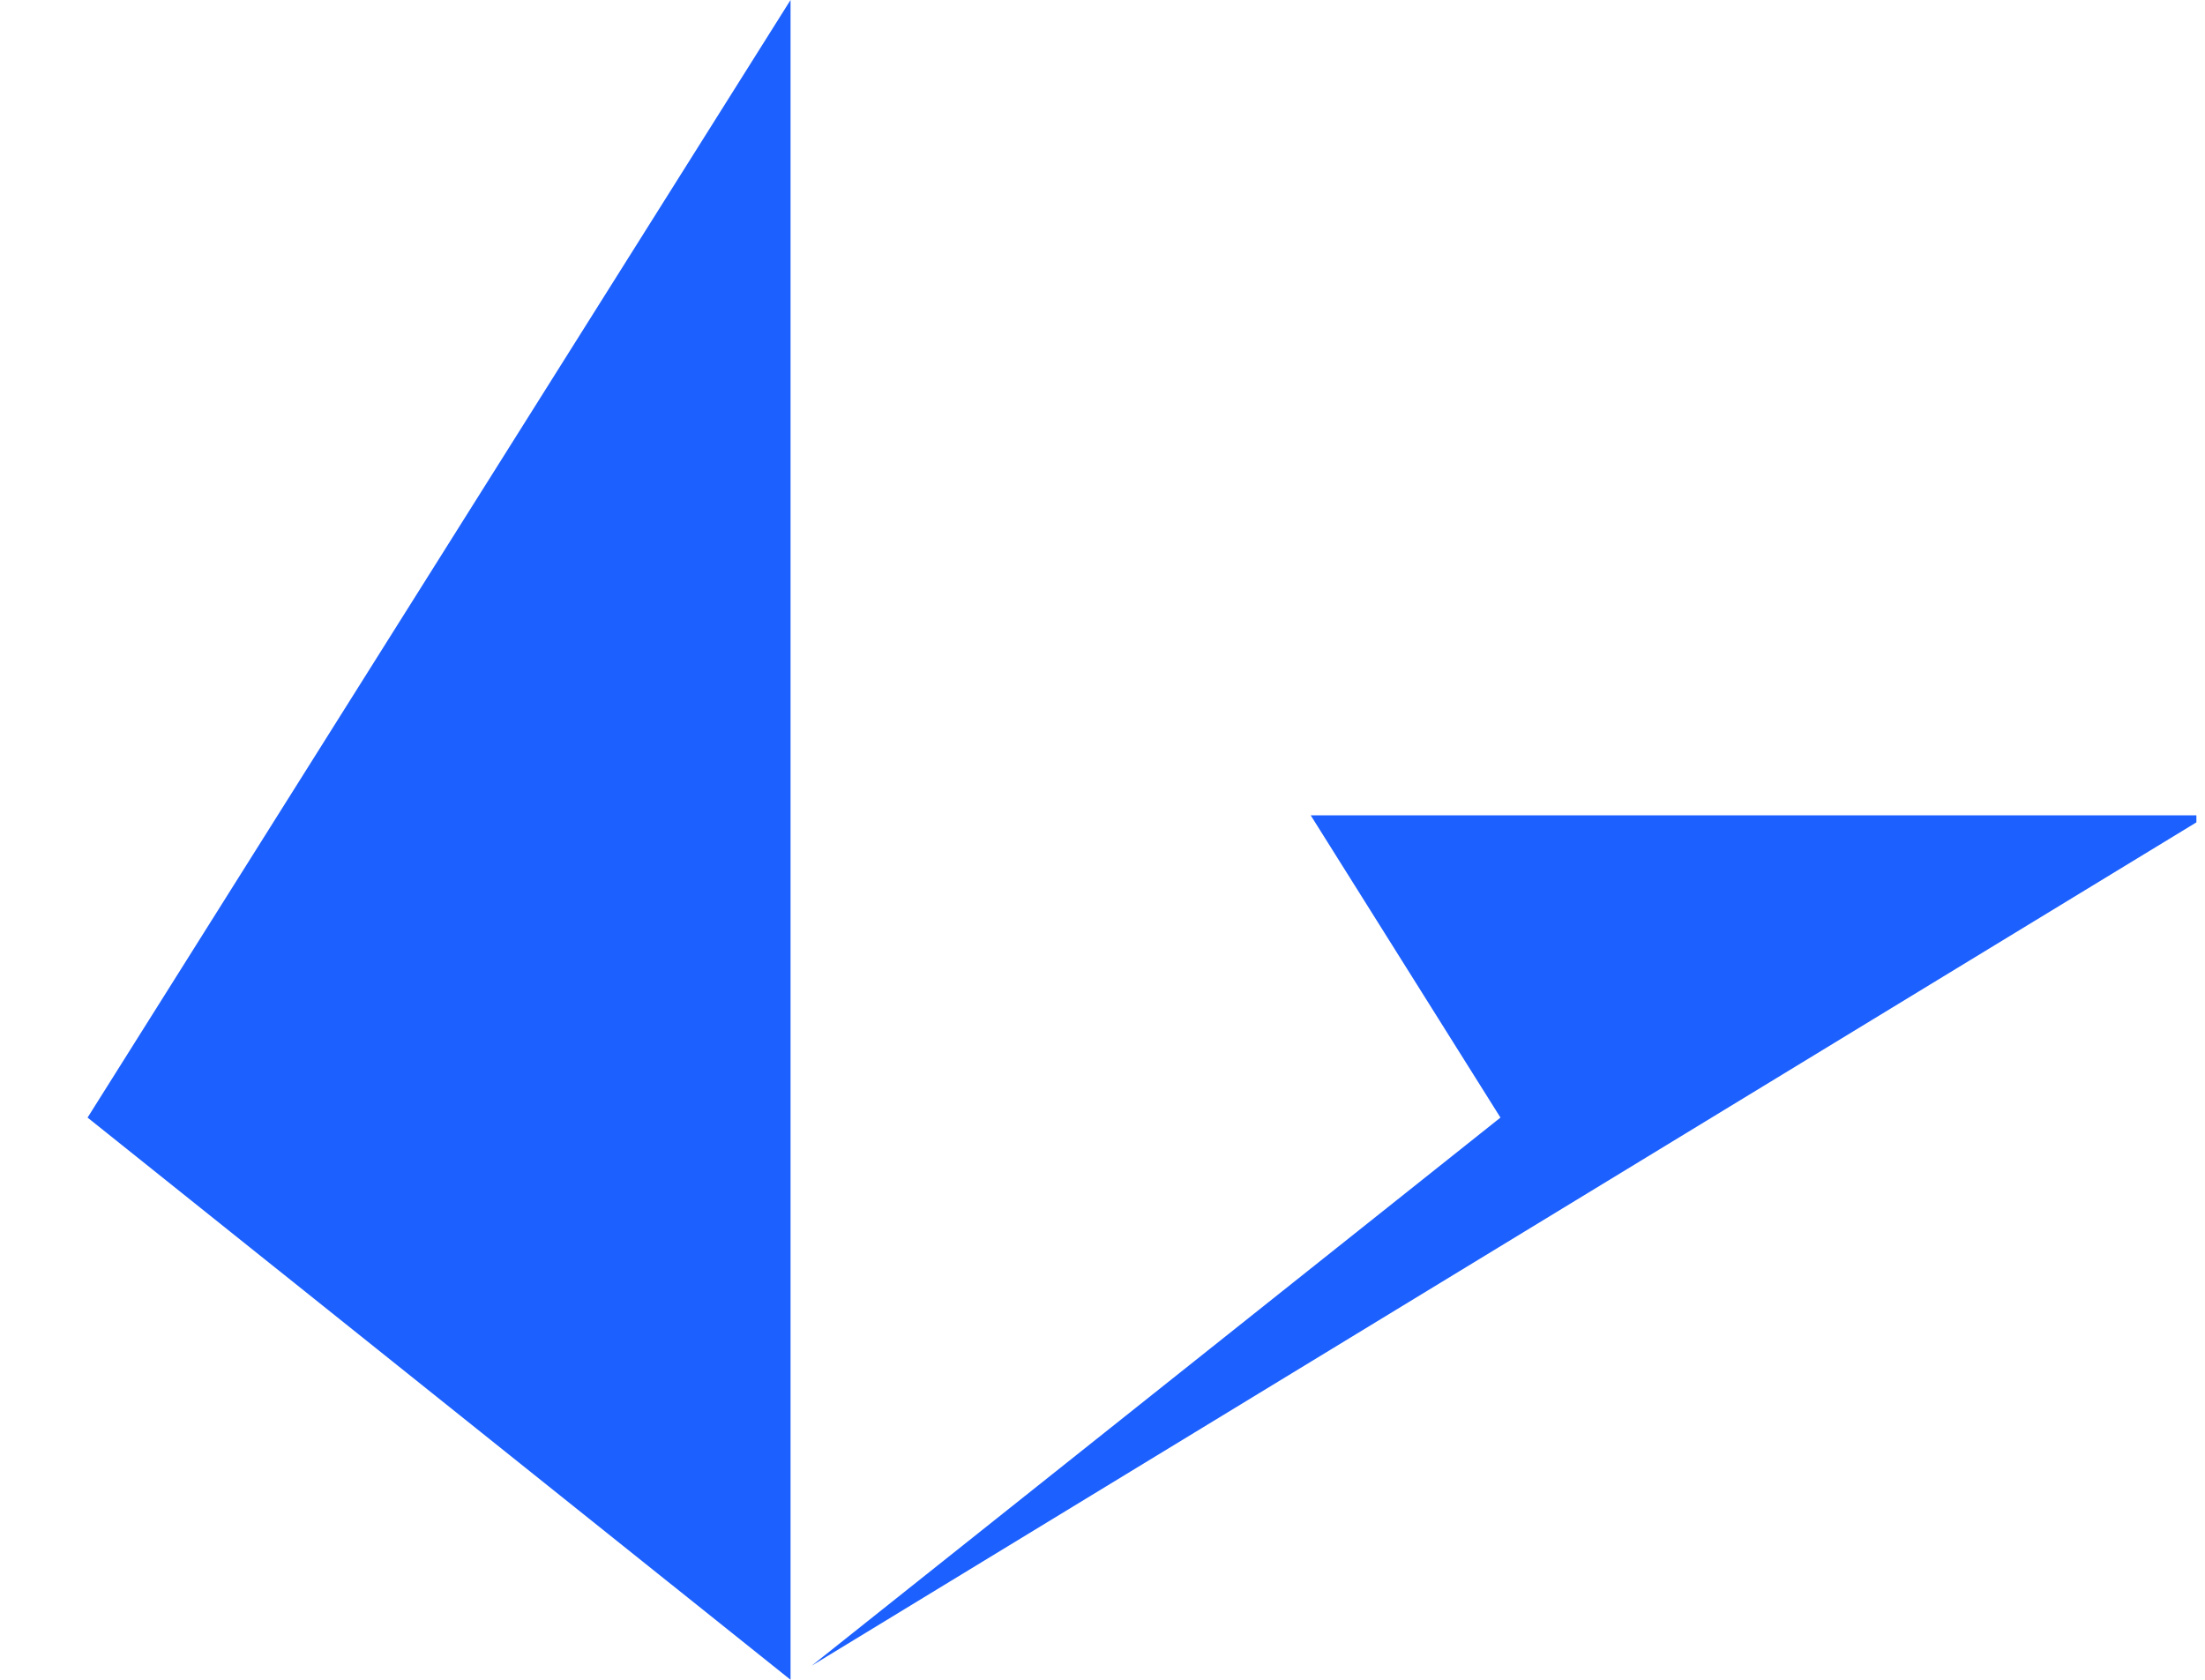 <svg width="21" height="16" viewBox="0 0 21 16" fill="none" xmlns="http://www.w3.org/2000/svg">
<g clip-path="url(#clip0_8504_11941)">
<path d="M12.483 7.766H20.918V7.833L7.73 15.866L14.29 10.645L12.483 7.766ZM7.529 0V16L0.834 10.645L7.529 0Z" fill="#1C60FF"/>
</g>
<defs>
<clipPath id="clip0_8504_11941">
<rect width="20.084" height="16" fill="white" transform="translate(0.834 0)"/>
</clipPath>
</defs>
</svg>
